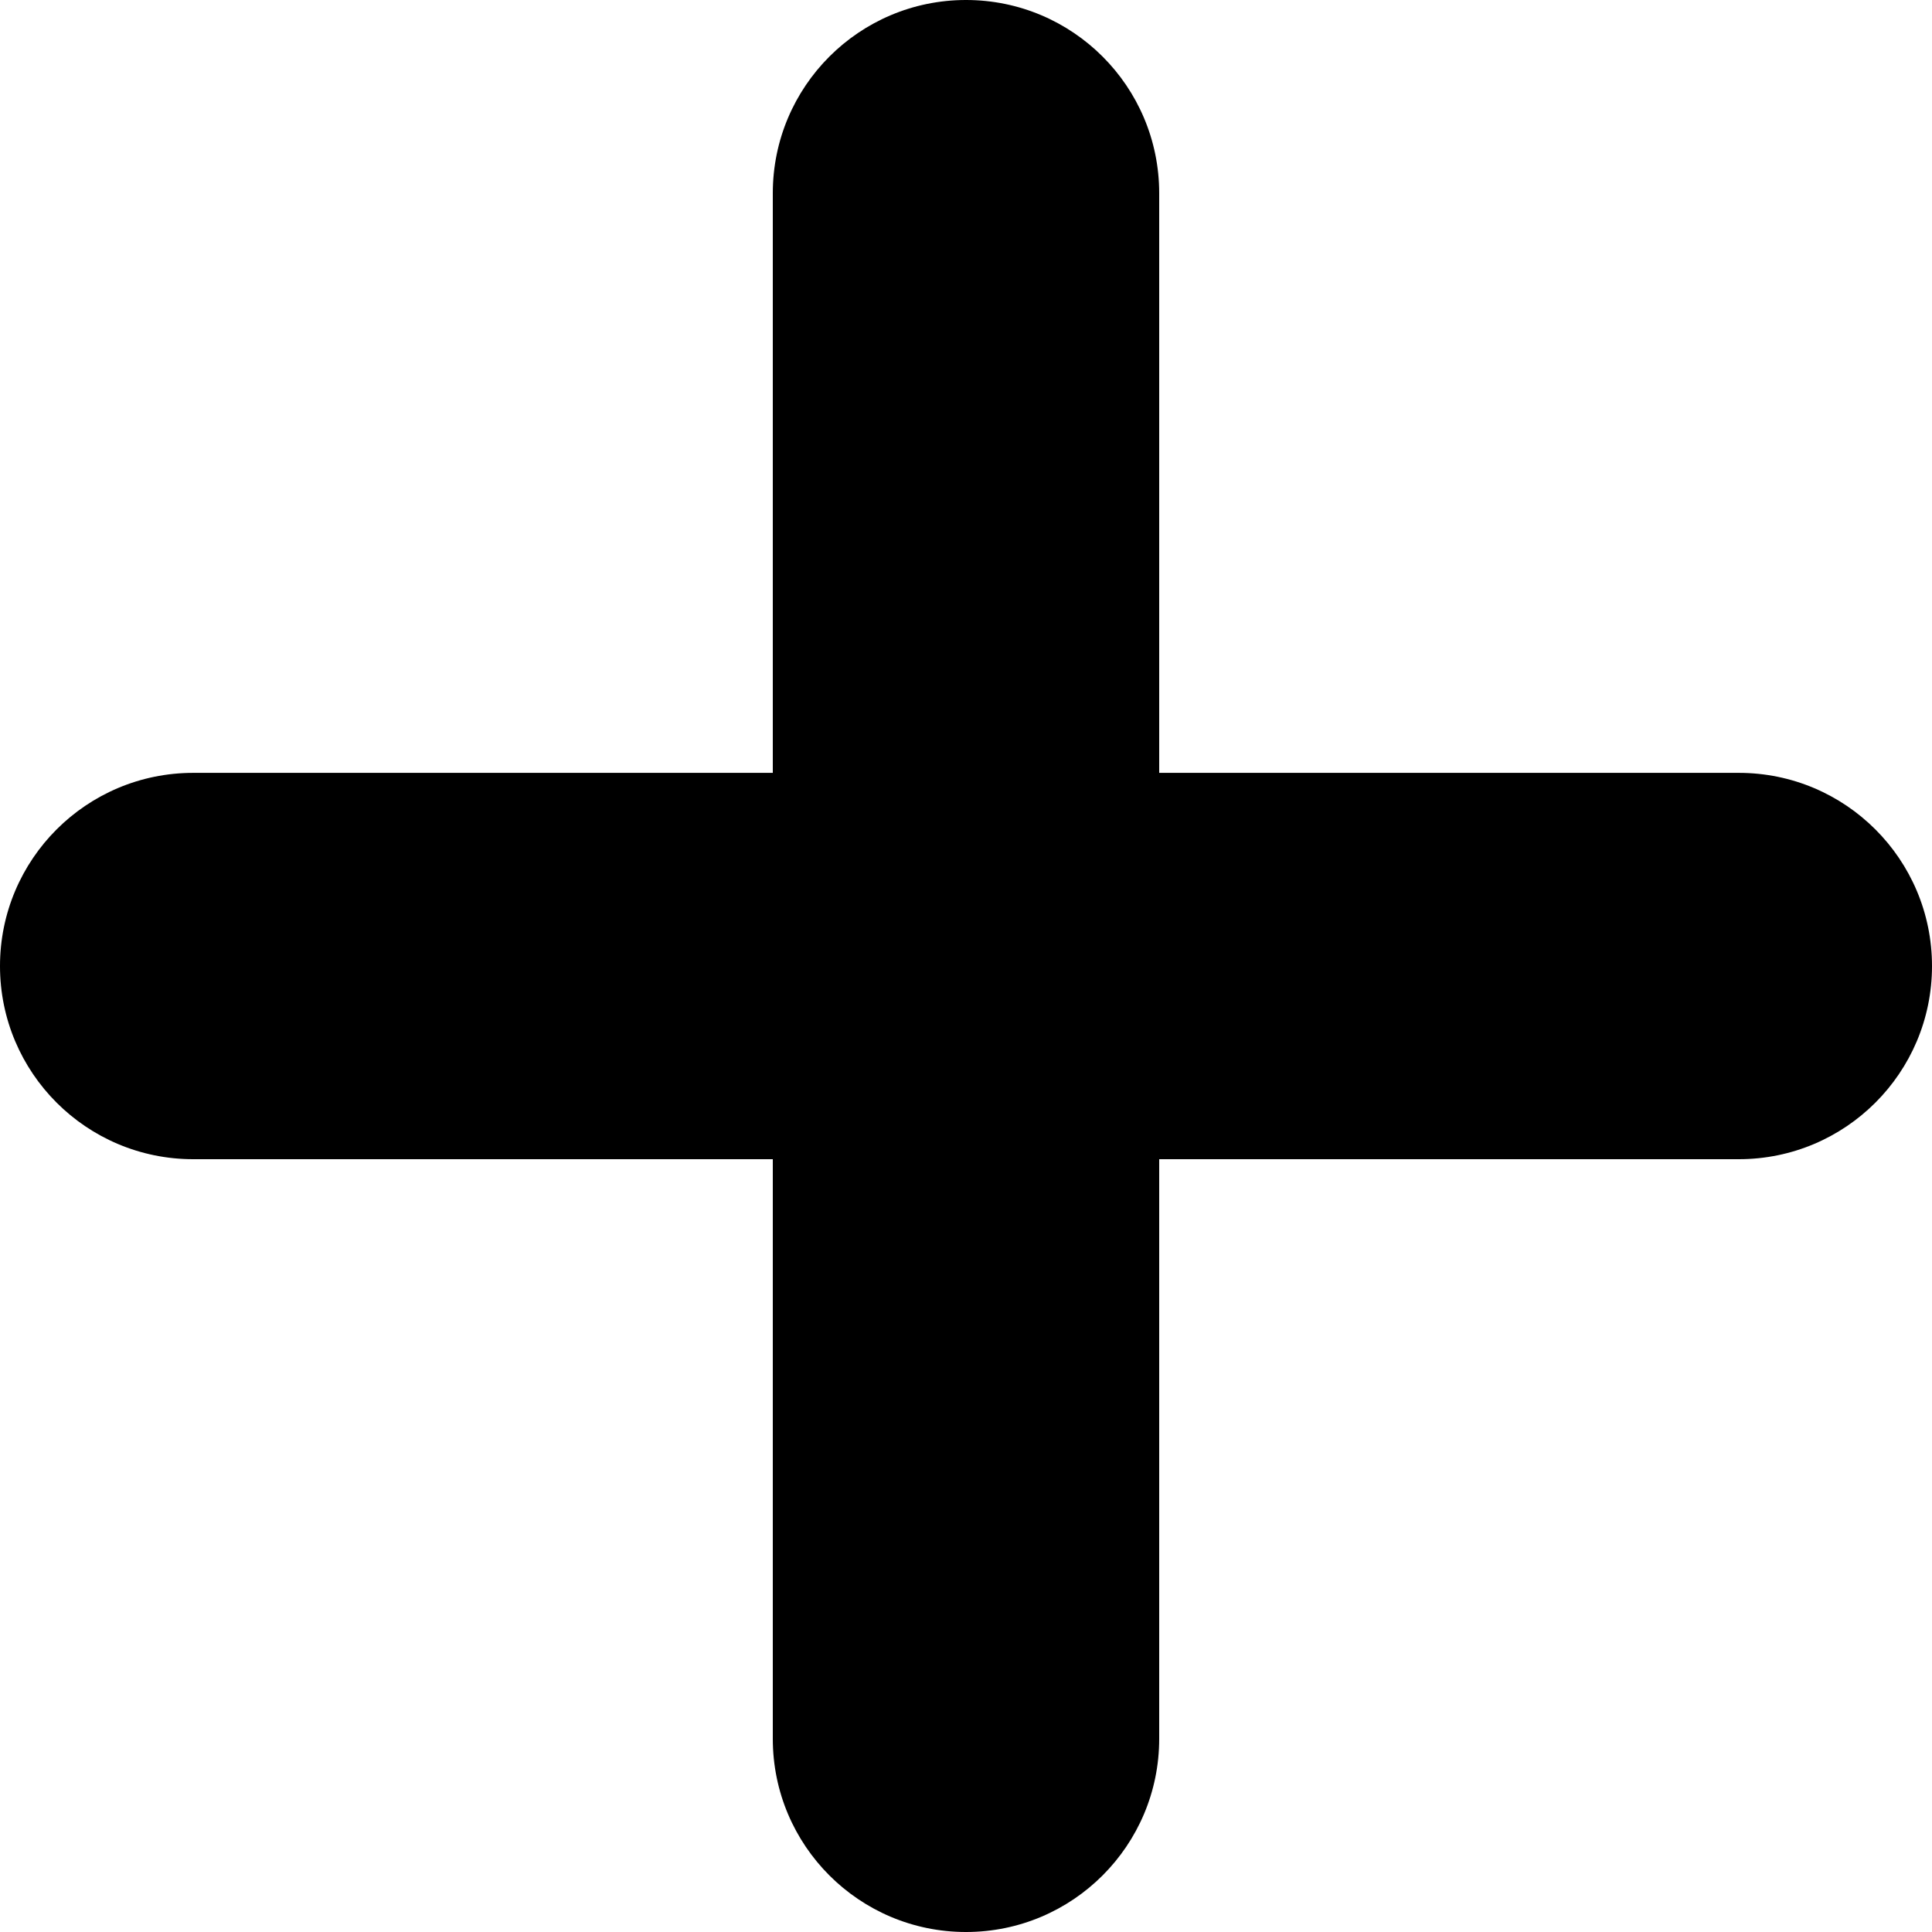 <svg  viewBox="0 0 30 30" fill="none" xmlns="http://www.w3.org/2000/svg">
    <path d="M12 3C12 1.343 13.343 0 15 0C16.657 0 18 1.343 18 3V27C18 28.657 16.657 30 15 30C13.343 30 12 28.657 12 27V3Z"
          fill="currentColor"/>
    <path d="M27 12.001C28.657 12.001 30 13.344 30 15.001C30 16.657 28.657 18 27 18L3 18C1.343 18 -2.10538e-06 16.657 -2.03492e-06 15.001C-1.96447e-06 13.344 1.343 12.001 3 12.001L27 12.001Z"
          fill="currentColor"/>
</svg>